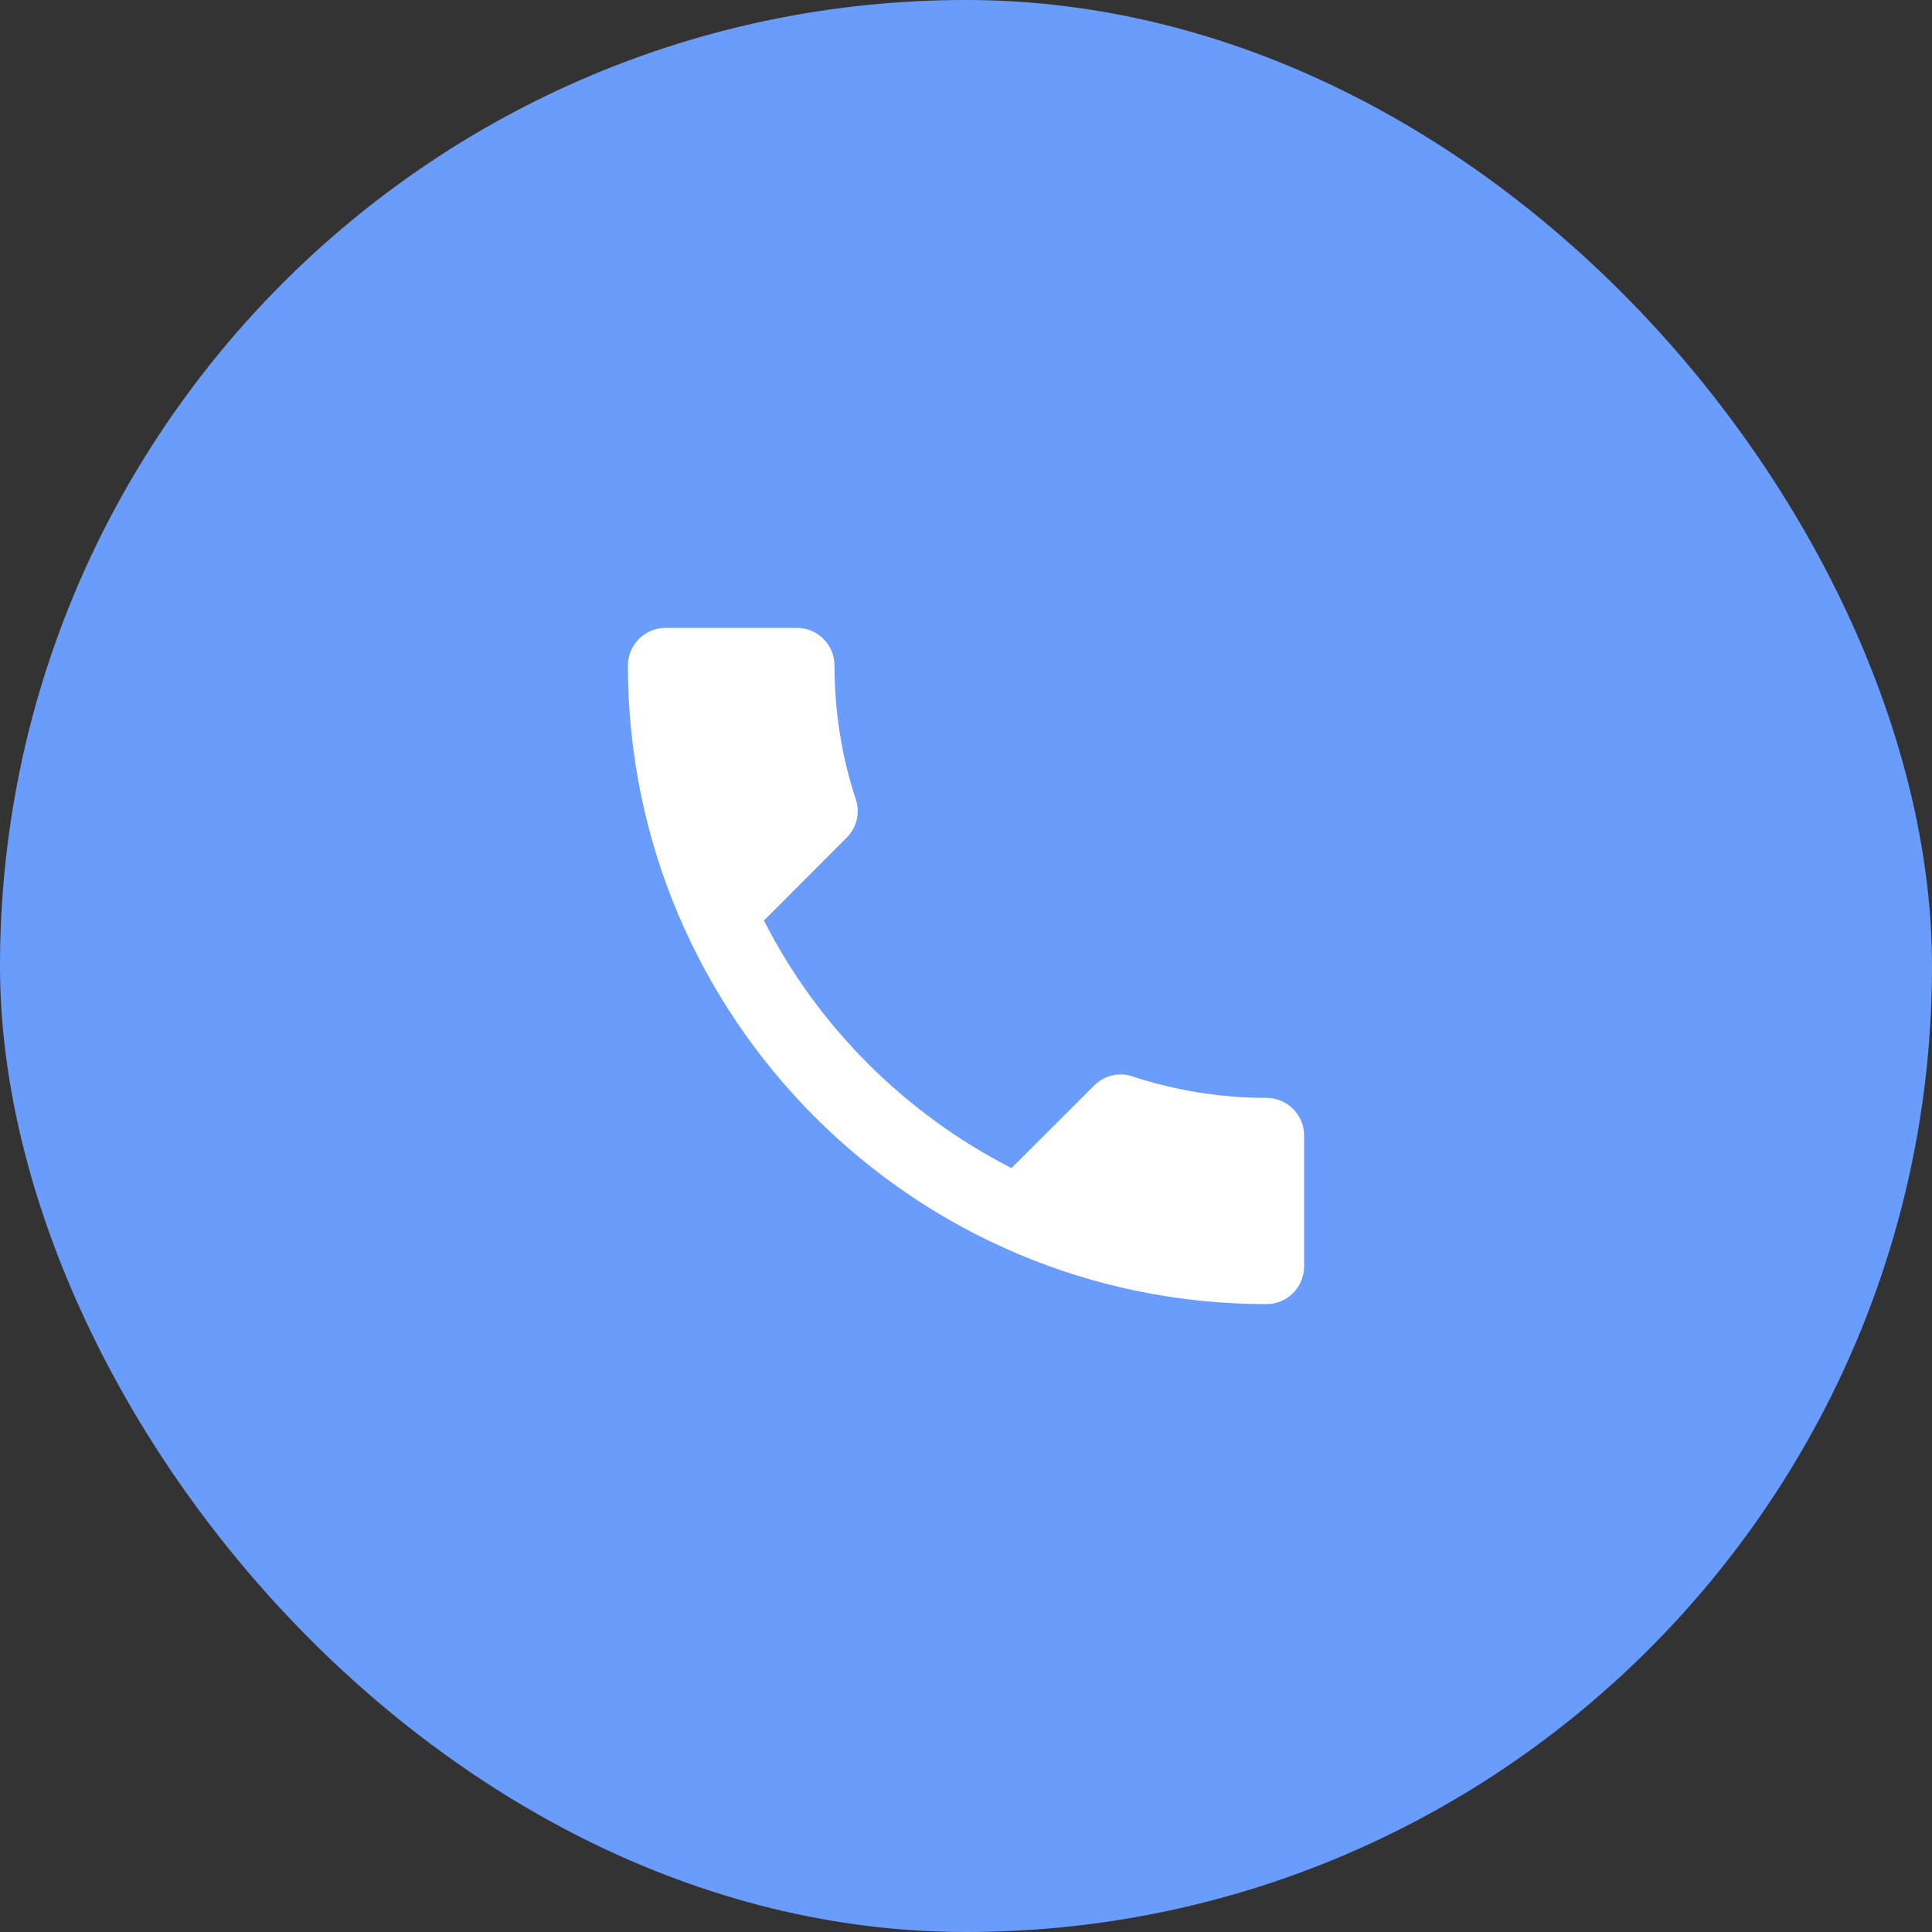 <svg width="15" height="15" viewBox="0 0 15 15" fill="none" xmlns="http://www.w3.org/2000/svg">
<rect x="0" y="0" width="15" height="15" fill="#333333" stroke="none"/>
<rect width="15" height="15" rx="7.5" fill="#6A9CFC"/>
<g clip-path="url(#clip0_111_69)">
<path d="M5.931 7.147C6.351 7.973 7.027 8.646 7.853 9.069L8.495 8.428C8.573 8.349 8.69 8.322 8.792 8.357C9.119 8.465 9.472 8.524 9.833 8.524C9.994 8.524 10.125 8.655 10.125 8.815V9.833C10.125 9.994 9.994 10.125 9.833 10.125C7.095 10.125 4.875 7.905 4.875 5.167C4.875 5.006 5.006 4.875 5.167 4.875H6.188C6.348 4.875 6.479 5.006 6.479 5.167C6.479 5.531 6.537 5.881 6.645 6.208C6.678 6.31 6.654 6.424 6.572 6.505L5.931 7.147Z" fill="white"/>
</g>
<defs>
<clipPath id="clip0_111_69">
<rect width="7" height="7" fill="white" transform="translate(4 4)"/>
</clipPath>
</defs>
</svg>
